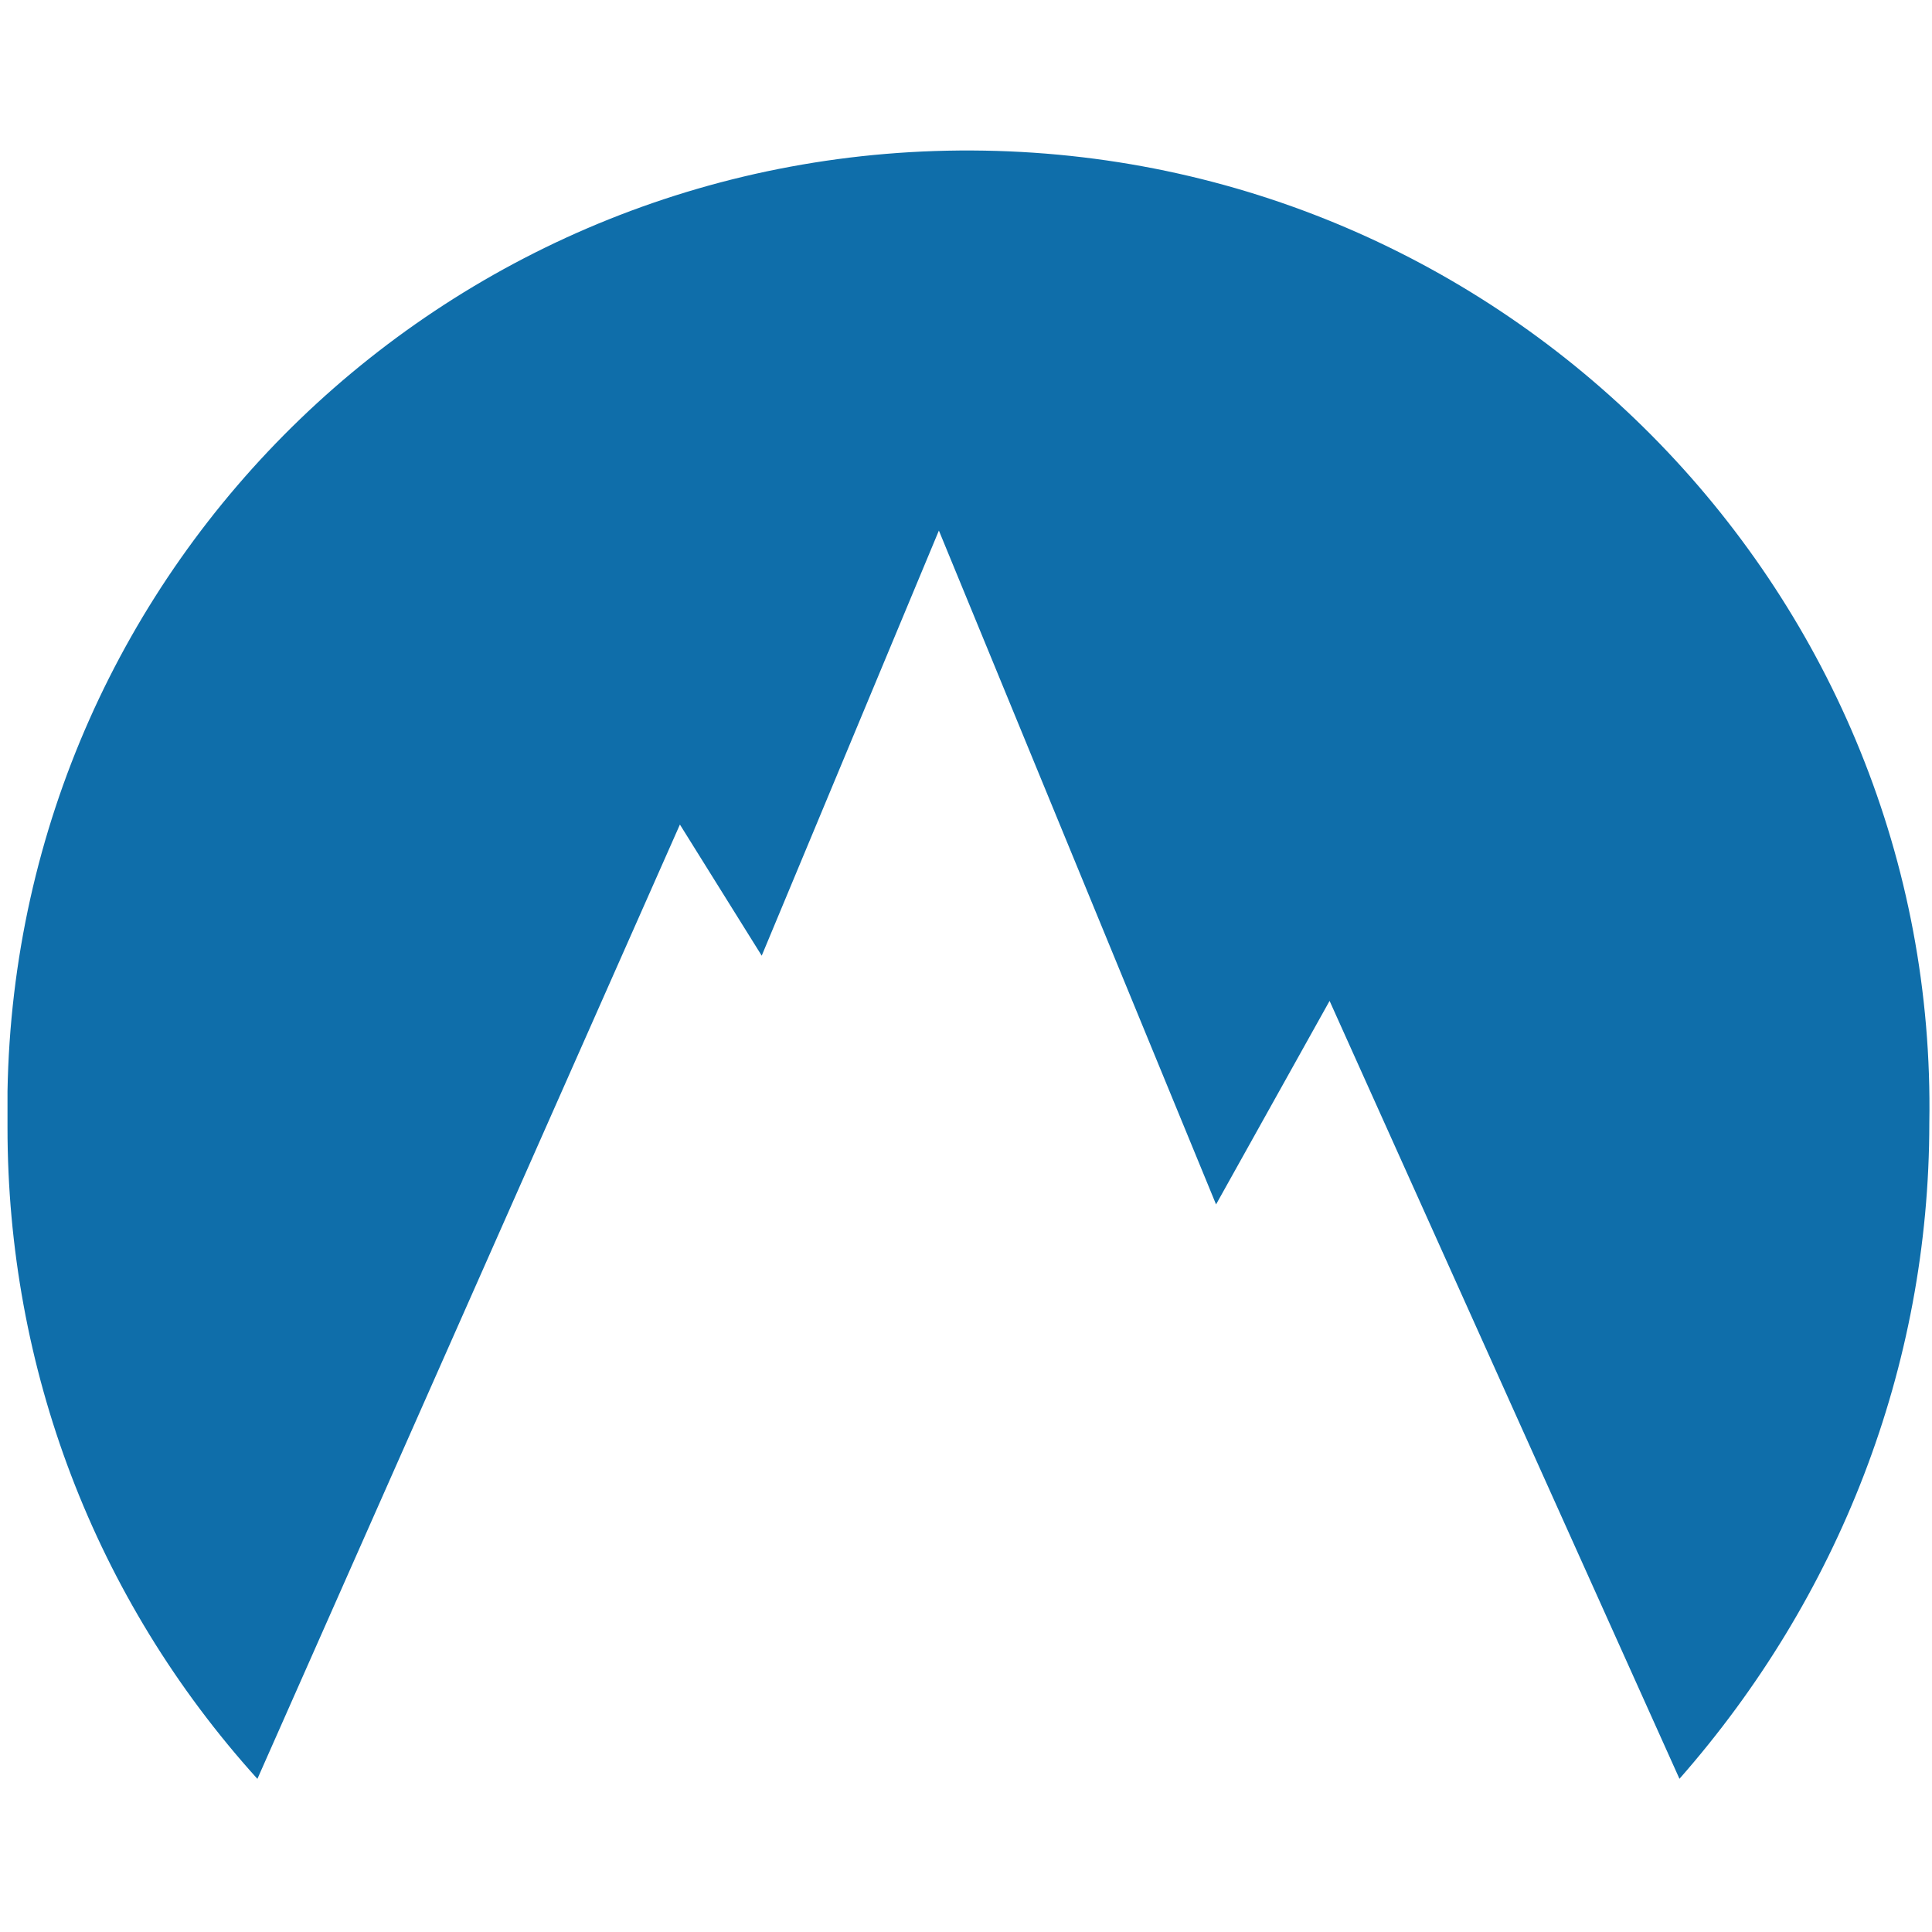 <svg version="1.1" viewBox="0 0 84 71" xmlns="http://www.w3.org/2000/svg" height="1em" width="1em">
  <path d="m33.118 35.052 7.703-18.484 12.051 29.298 4.936-8.849 15.212 33.822c6.915-7.865 10.863-17.893 10.863-28.512 0.397-22.81-17.975-41.885-41.088-42.278-23.107-0.393-42.074 17.893-42.469 40.905v1.57c0 10.423 3.753 20.451 10.865 28.318l18.37-41.492 3.557 5.702z" fill="#0f6eaa" stroke-width="2.102"/>
</svg>
